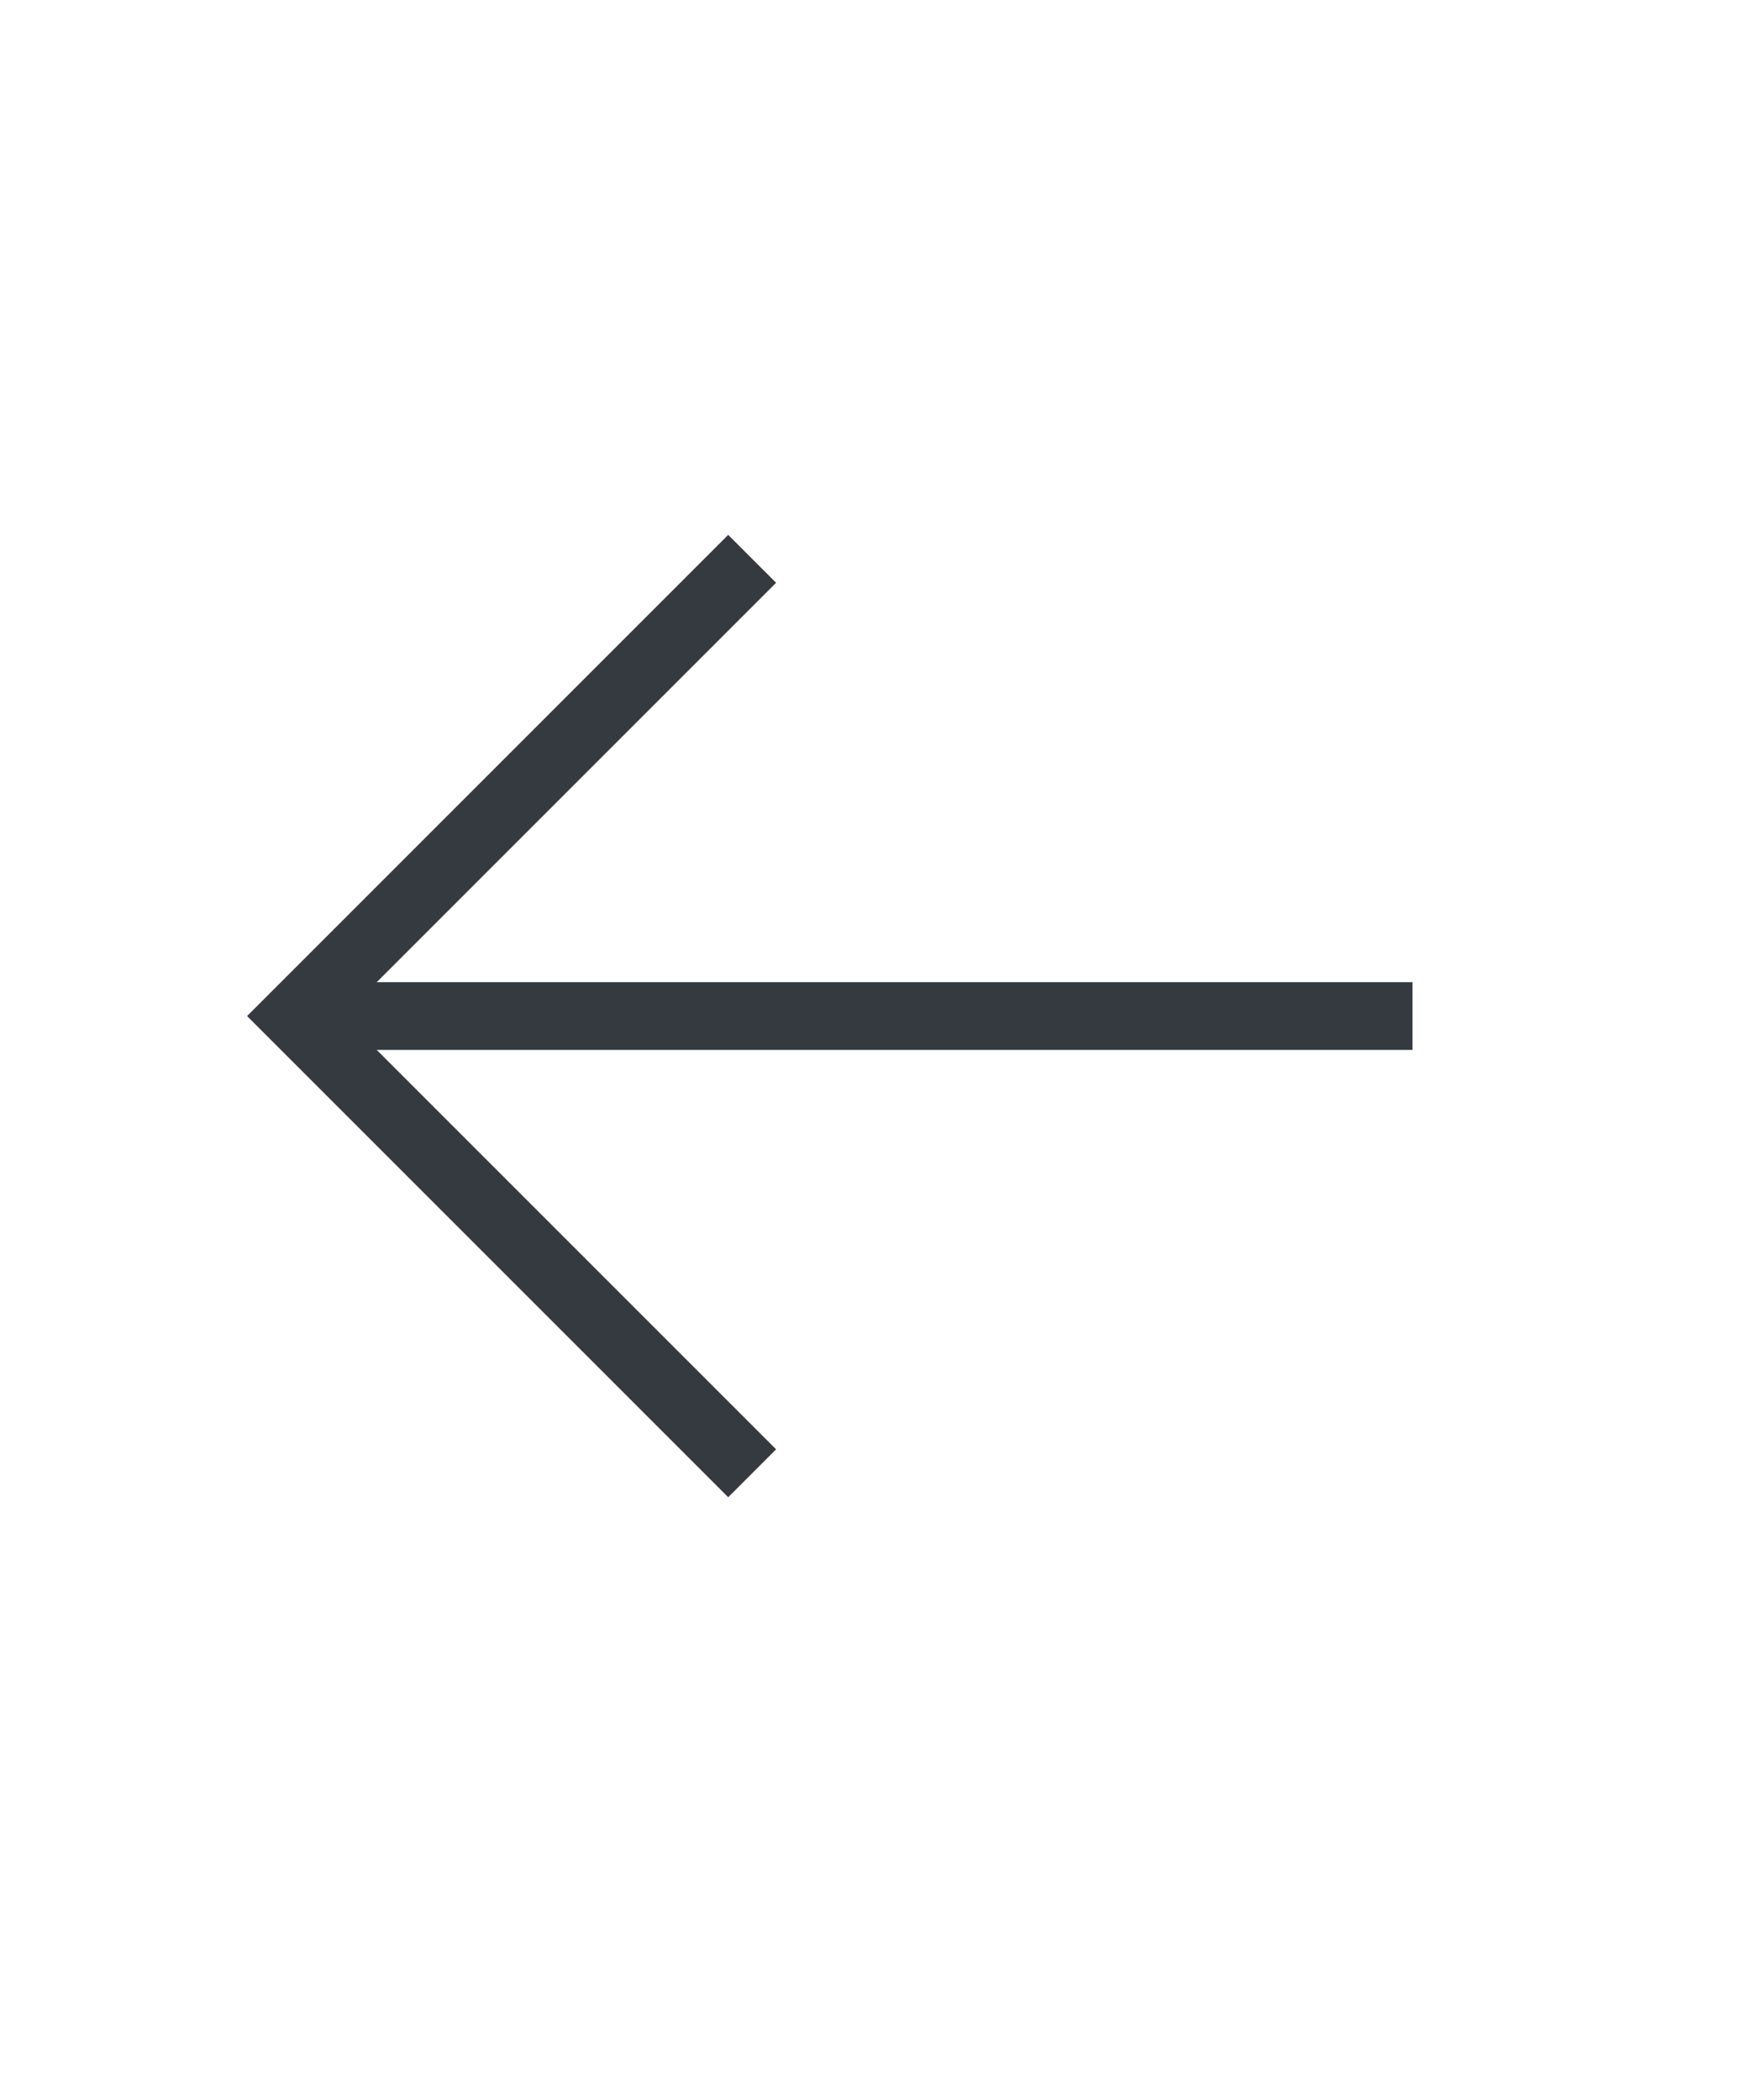 <svg width="26" height="31" viewBox="0 0 26 31" fill="none" xmlns="http://www.w3.org/2000/svg">
<g clip-path="url(#clip0_7872_11753)">
<path d="M20.855 15H4.355" stroke="#343A40" strokeWidth="2" strokeLinecap="round" strokeLinejoin="round"/>
<path d="M11.105 8.25L4.355 15L11.105 21.75" stroke="#343A40" strokeWidth="2" strokeLinecap="round" strokeLinejoin="round"/>
</g>
<defs>
<clipPath id="clip0_7872_11753">
<rect width="24" height="24" fill="white" transform="translate(0.605 3)"/>
</clipPath>
</defs>
</svg>
